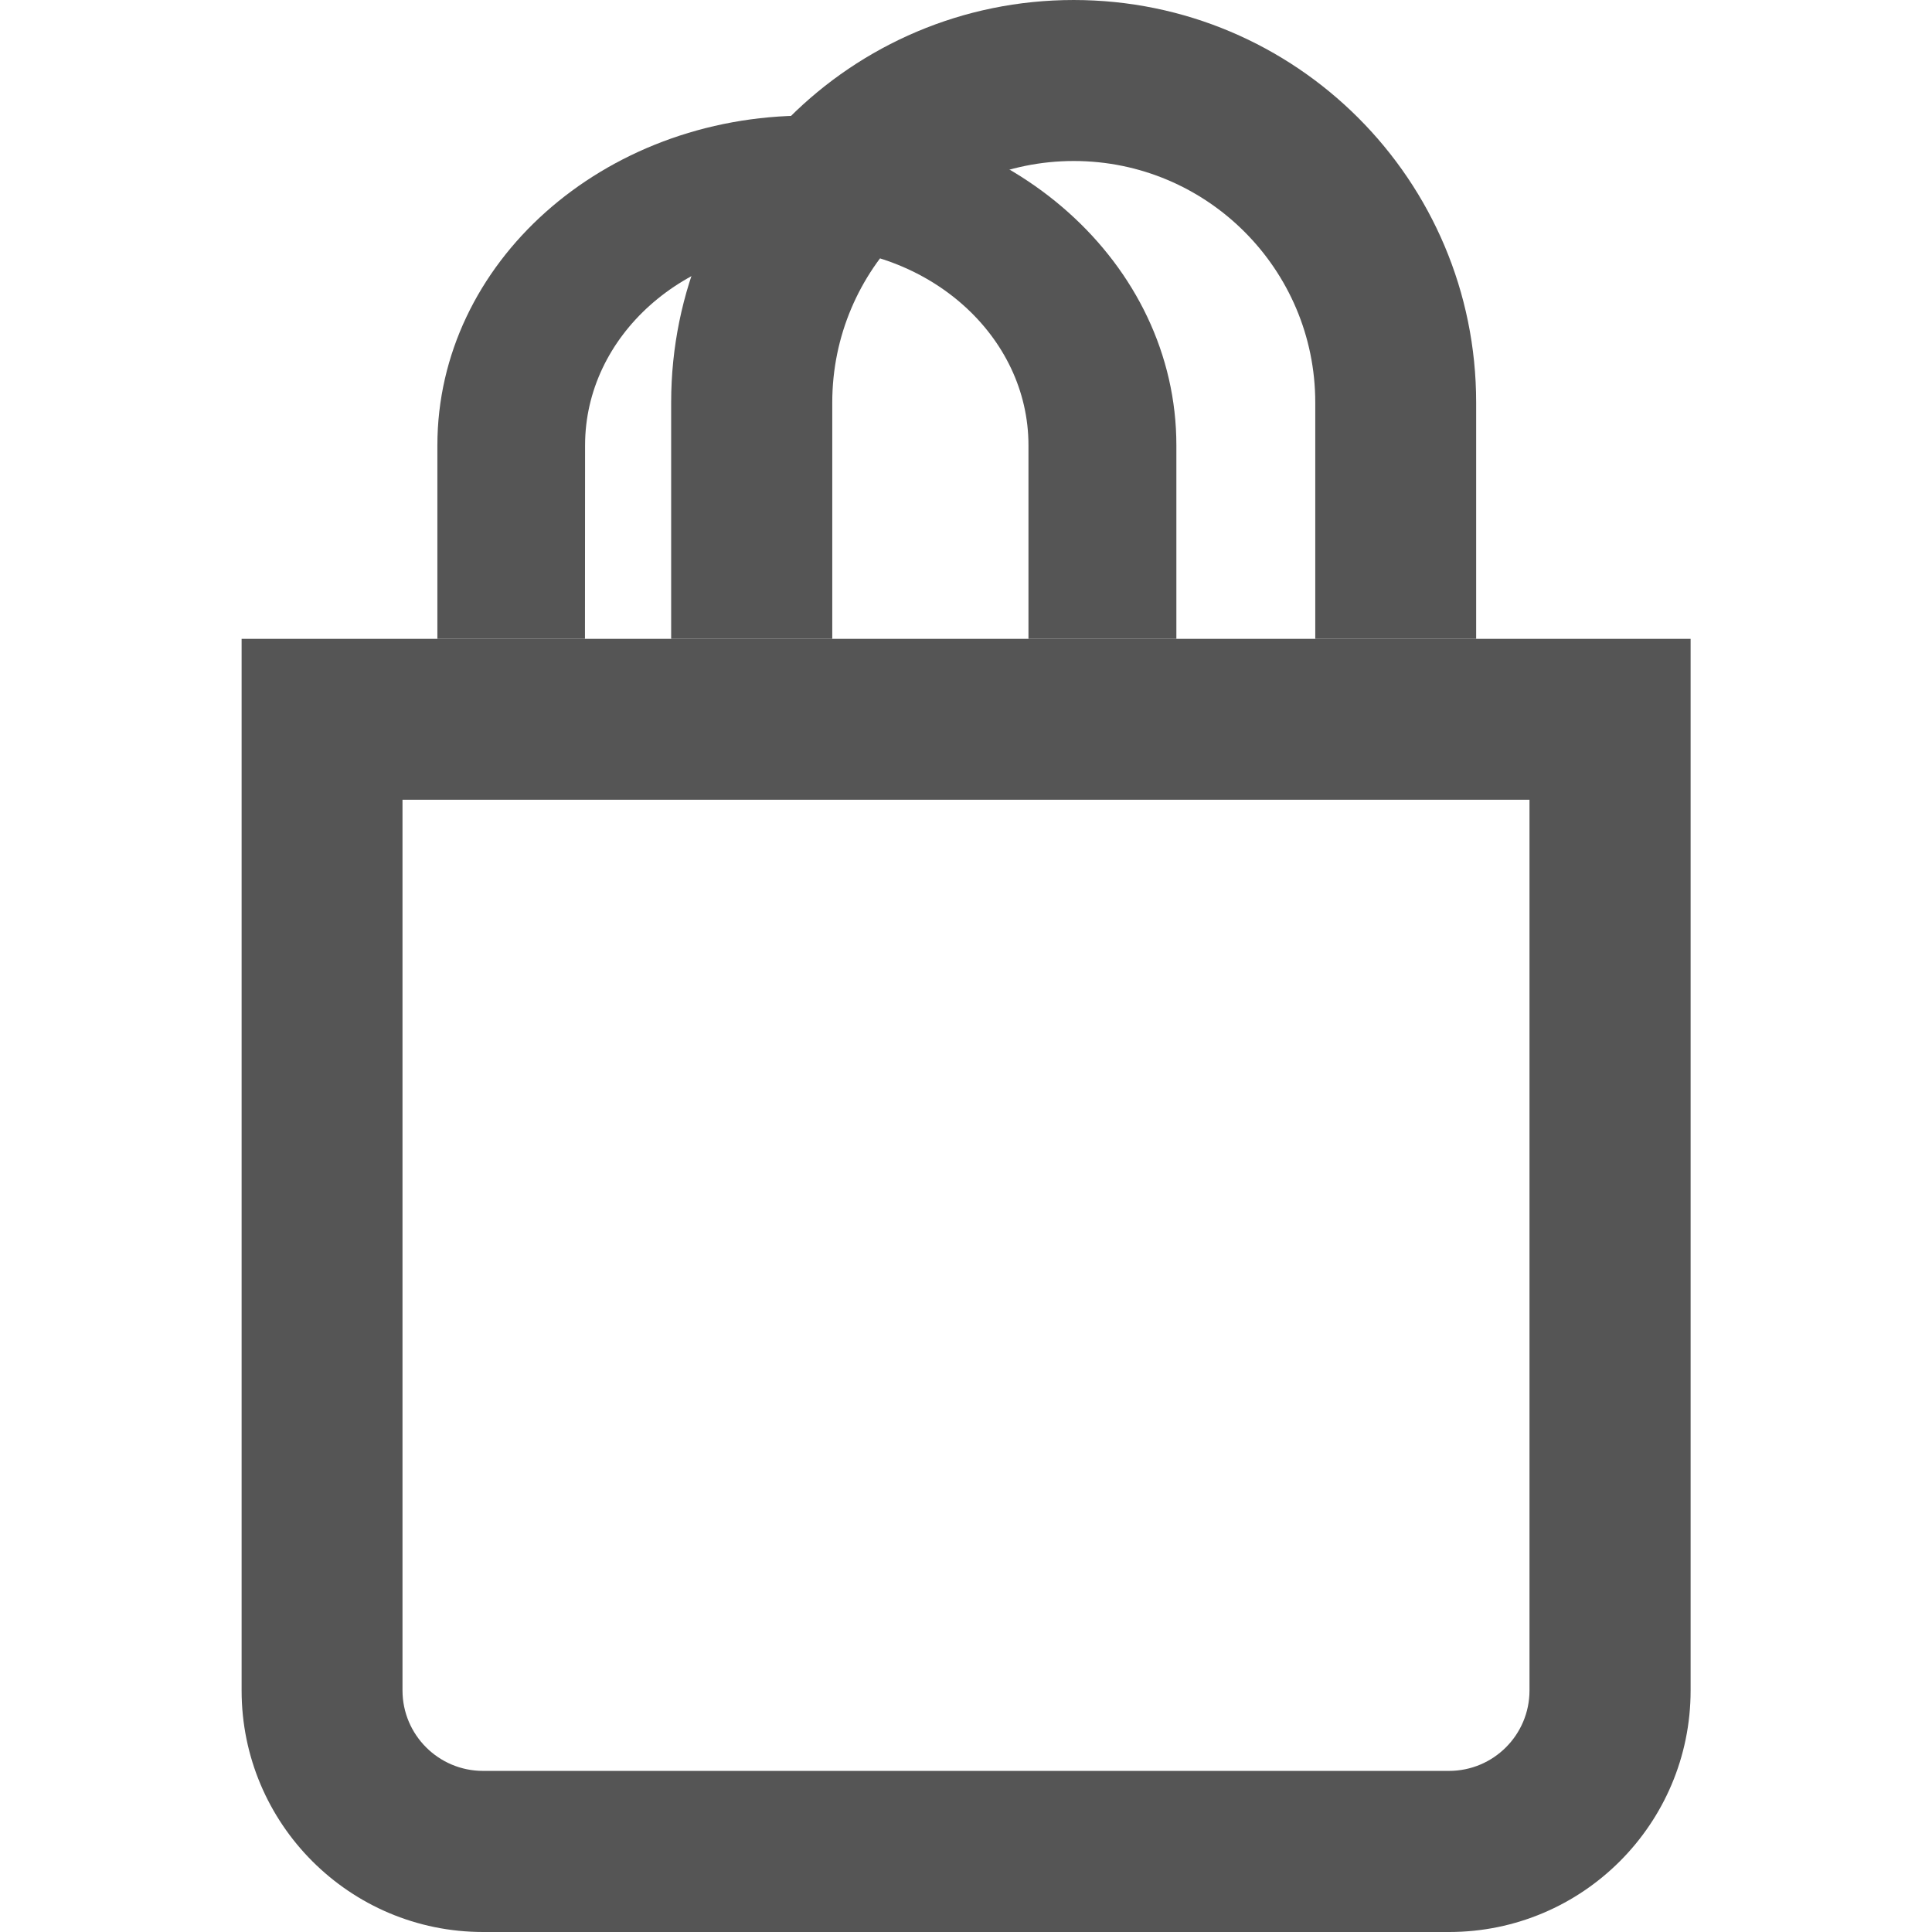 <?xml version="1.0" encoding="utf-8"?>
<!-- Generator: Adobe Illustrator 15.0.0, SVG Export Plug-In . SVG Version: 6.00 Build 0)  -->
<!DOCTYPE svg PUBLIC "-//W3C//DTD SVG 1.1//EN" "http://www.w3.org/Graphics/SVG/1.1/DTD/svg11.dtd">
<svg version="1.1" id="Layer_1" xmlns="http://www.w3.org/2000/svg" xmlns:xlink="http://www.w3.org/1999/xlink" x="0px" y="0px"
	 width="18px" height="18px" viewBox="6.392 7.309 18 18" enable-background="new 6.392 7.309 18 18" xml:space="preserve">
<path fill="#555555" d="M19.143,13.261h-10.5v9.798c0,1.242,1.007,2.25,2.25,2.25h9c1.243,0,2.25-1.008,2.25-2.25v-9.798H19.143z
	 M20.642,23.058c0,0.415-0.336,0.75-0.75,0.75h-9c-0.414,0-0.75-0.336-0.75-0.75V14.76h10.5V23.058z"/>
<path fill="#555555" d="M18.646,13.261h1.499v-2.202c0-2.071-1.678-3.75-3.75-3.75c-2.072,0-3.75,1.679-3.75,3.75v2.202h1.5H18.646z
	 M14.146,11.059c0-1.242,1.008-2.25,2.25-2.25c1.241,0,2.25,1.008,2.25,2.25v2.202h-4.5V11.059z"/>
<path fill="#555555" d="M15.975,13.261h1.377v-1.803c0-1.697-1.542-3.072-3.443-3.072s-3.442,1.375-3.442,3.072v1.803h1.377H15.975z
	 M11.843,11.458c0-1.019,0.925-1.845,2.065-1.845c1.14,0,2.066,0.826,2.066,1.845v1.803h-4.132L11.843,11.458L11.843,11.458z"/>
</svg>

